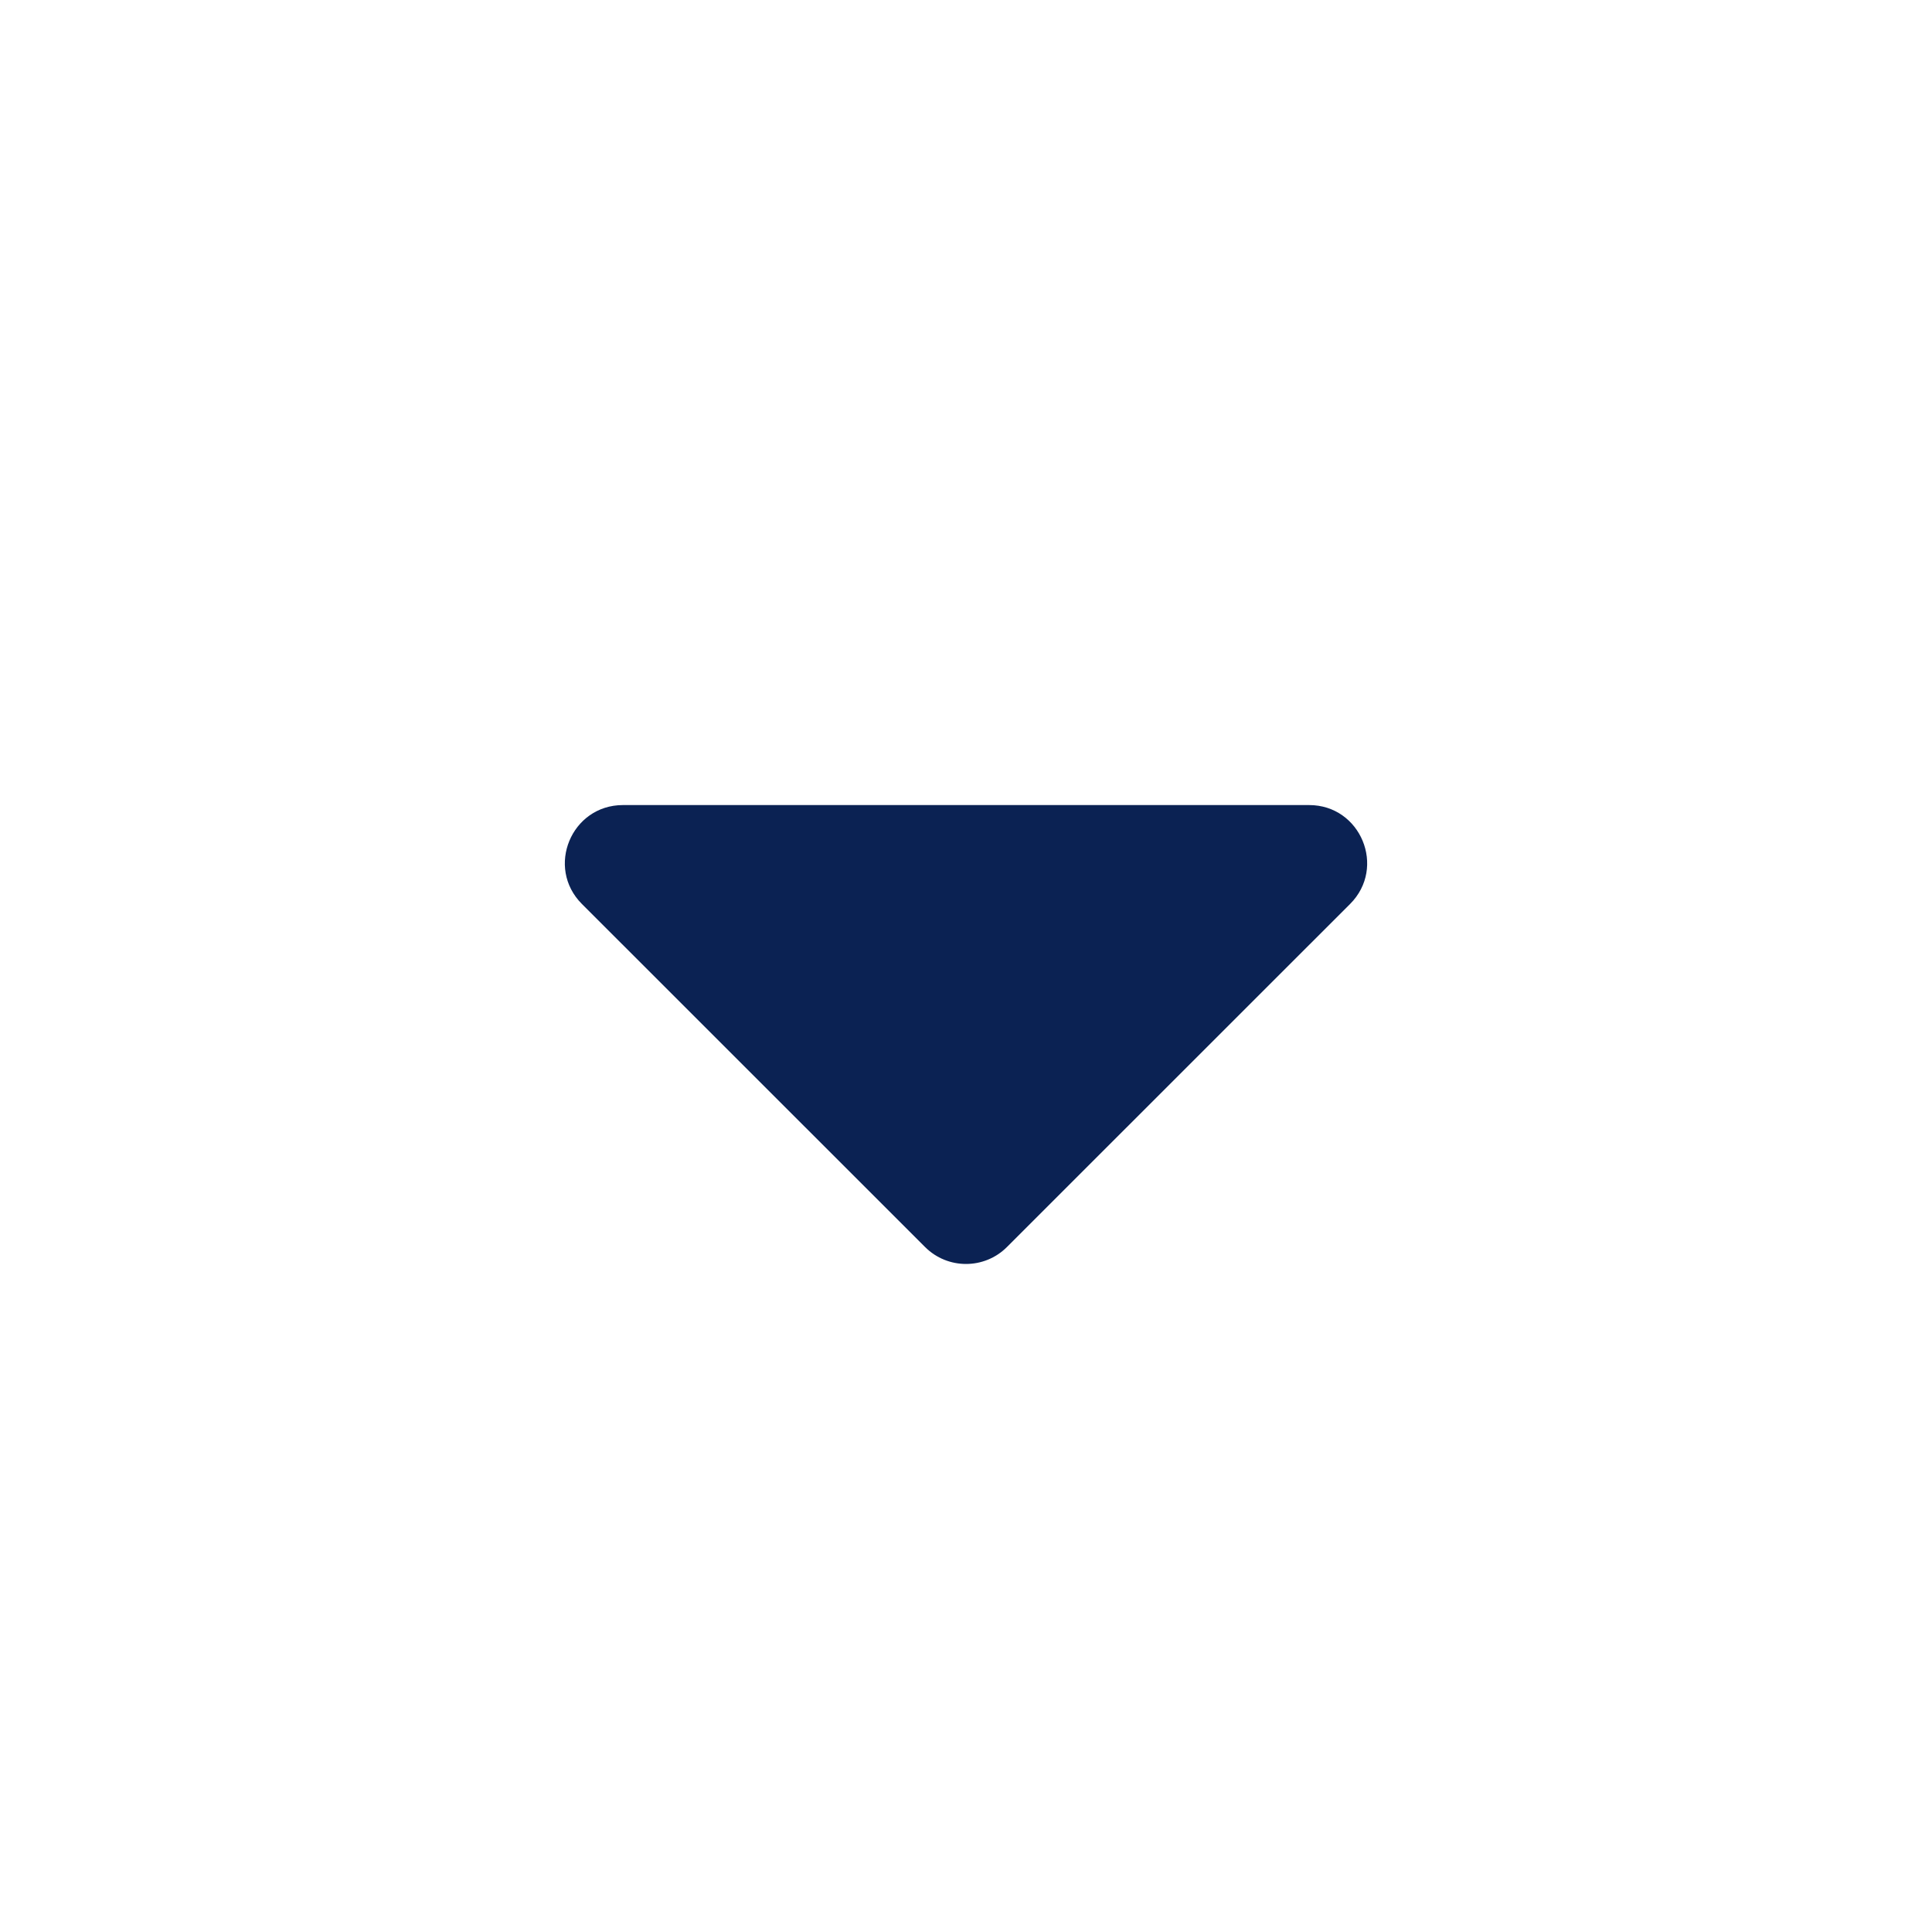 <svg width="20" height="20" viewBox="0 0 20 20" fill="none" xmlns="http://www.w3.org/2000/svg">
<path d="M10.424 12.909C10.19 13.143 9.81 13.143 9.576 12.909L6.024 9.358C5.646 8.98 5.914 8.334 6.449 8.334H13.552C14.086 8.334 14.354 8.98 13.976 9.358L10.424 12.909Z" fill="#0B2253"/>
</svg>
